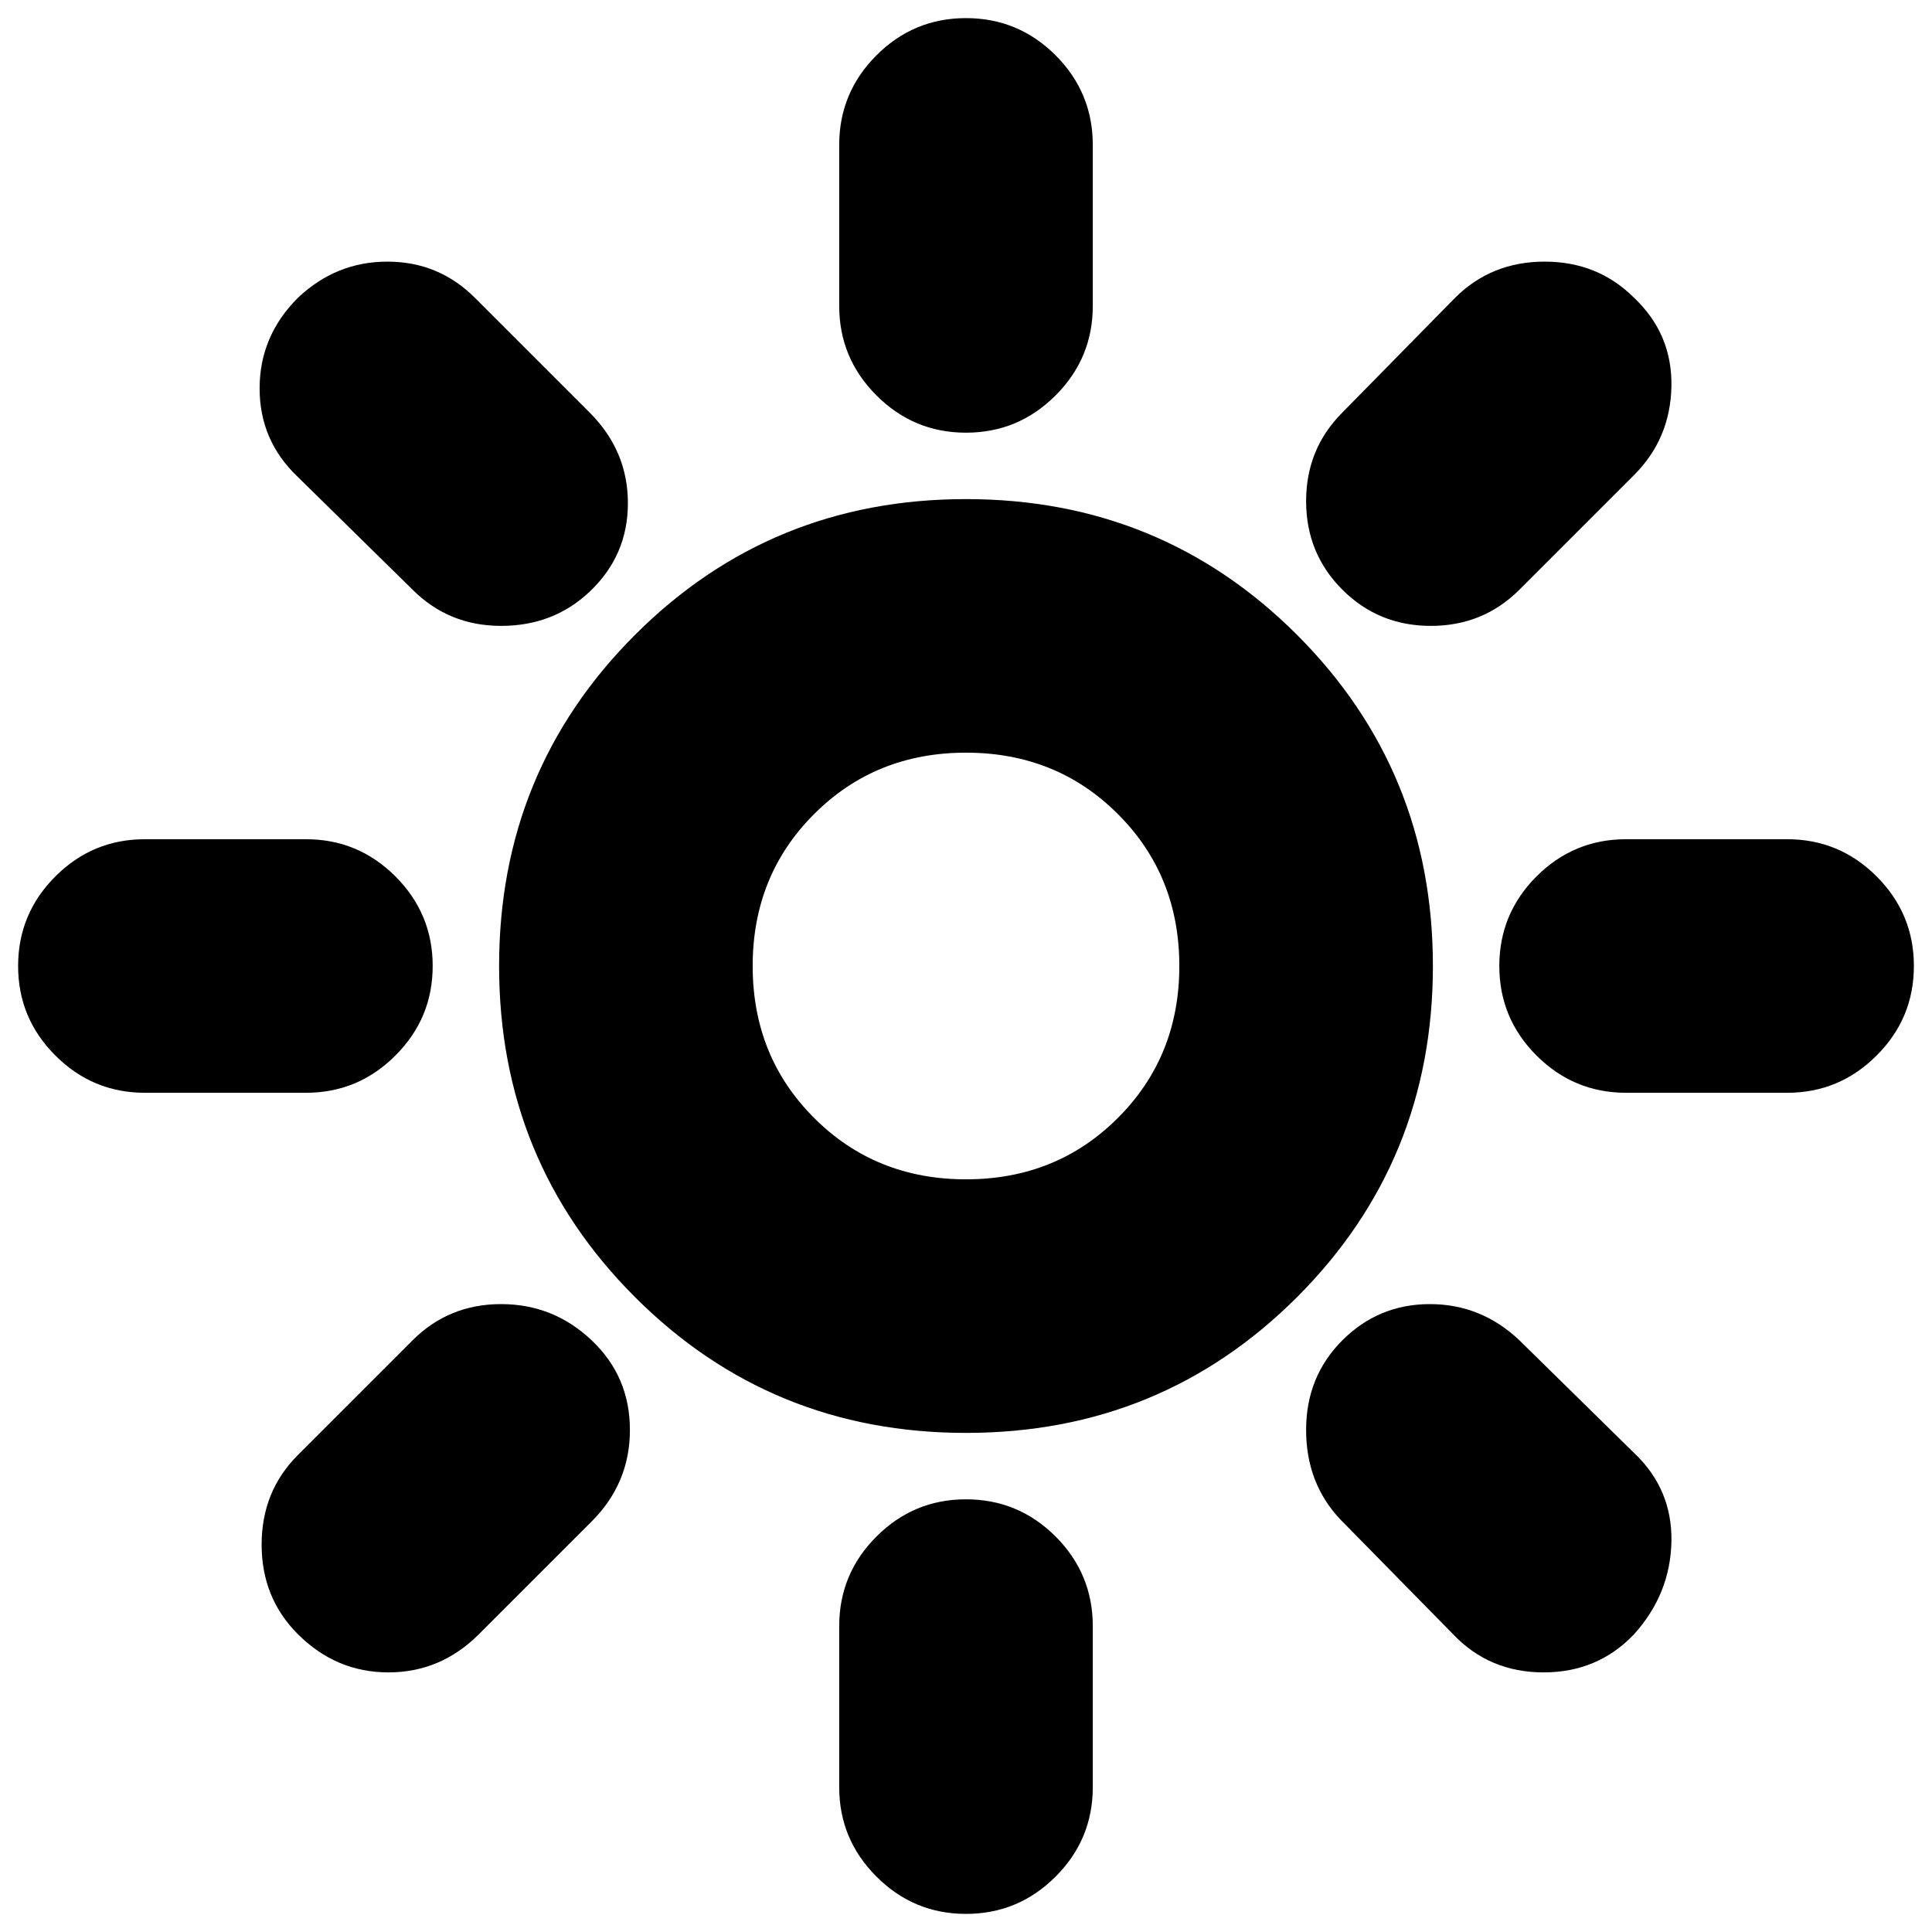 <svg xmlns="http://www.w3.org/2000/svg" height="24" width="24"><path d="M12 5.375q-.65 0-1.112-.463-.463-.462-.463-1.112v-2q0-.65.463-1.113Q11.35.225 12 .225q.65 0 1.113.462.462.463.462 1.113v2q0 .65-.462 1.112-.463.463-1.113.463Zm4.675 1.95q-.45-.45-.45-1.1 0-.65.45-1.1l1.4-1.425q.45-.45 1.113-.45.662 0 1.112.45.475.45.463 1.1-.013.65-.463 1.1l-1.425 1.425q-.45.45-1.1.45-.65 0-1.1-.45Zm3.525 6.25q-.65 0-1.113-.463-.462-.462-.462-1.112 0-.65.462-1.113.463-.462 1.113-.462h2q.65 0 1.112.462.463.463.463 1.113 0 .65-.463 1.112-.462.463-1.112.463Zm-8.2 10.2q-.65 0-1.112-.463-.463-.462-.463-1.112v-2q0-.65.463-1.113.462-.462 1.112-.462.65 0 1.113.462.462.463.462 1.113v2q0 .65-.462 1.112-.463.463-1.113.463ZM5.125 7.325 3.7 5.925q-.475-.45-.475-1.1 0-.65.475-1.125.475-.45 1.112-.45.638 0 1.088.45l1.425 1.425Q7.8 5.6 7.8 6.25t-.475 1.1q-.45.425-1.1.425-.65 0-1.1-.45ZM18.05 20.3l-1.4-1.425q-.425-.45-.425-1.112 0-.663.45-1.113.45-.45 1.088-.45.637 0 1.112.45l1.425 1.4q.475.45.463 1.1-.013.65-.463 1.15-.45.475-1.125.475T18.05 20.3ZM1.8 13.575q-.65 0-1.112-.463Q.225 12.65.225 12q0-.65.463-1.113.462-.462 1.112-.462h2q.65 0 1.112.462.463.463.463 1.113 0 .65-.463 1.112-.462.463-1.112.463ZM3.7 20.3q-.45-.45-.45-1.112 0-.663.45-1.113l1.425-1.425q.45-.45 1.1-.45.65 0 1.125.45t.475 1.113q0 .662-.475 1.137l-1.4 1.4q-.475.475-1.125.475T3.7 20.3Zm8.3-2.5q-2.425 0-4.112-1.687Q6.2 14.425 6.2 12q0-2.425 1.688-4.113Q9.575 6.2 12 6.2t4.113 1.687Q17.8 9.575 17.8 12q0 2.425-1.687 4.113Q14.425 17.8 12 17.8Zm0-3.15q1.125 0 1.887-.763.763-.762.763-1.887t-.763-1.887Q13.125 9.35 12 9.35t-1.887.763Q9.35 10.875 9.35 12t.763 1.887q.762.763 1.887.763Z"/></svg>